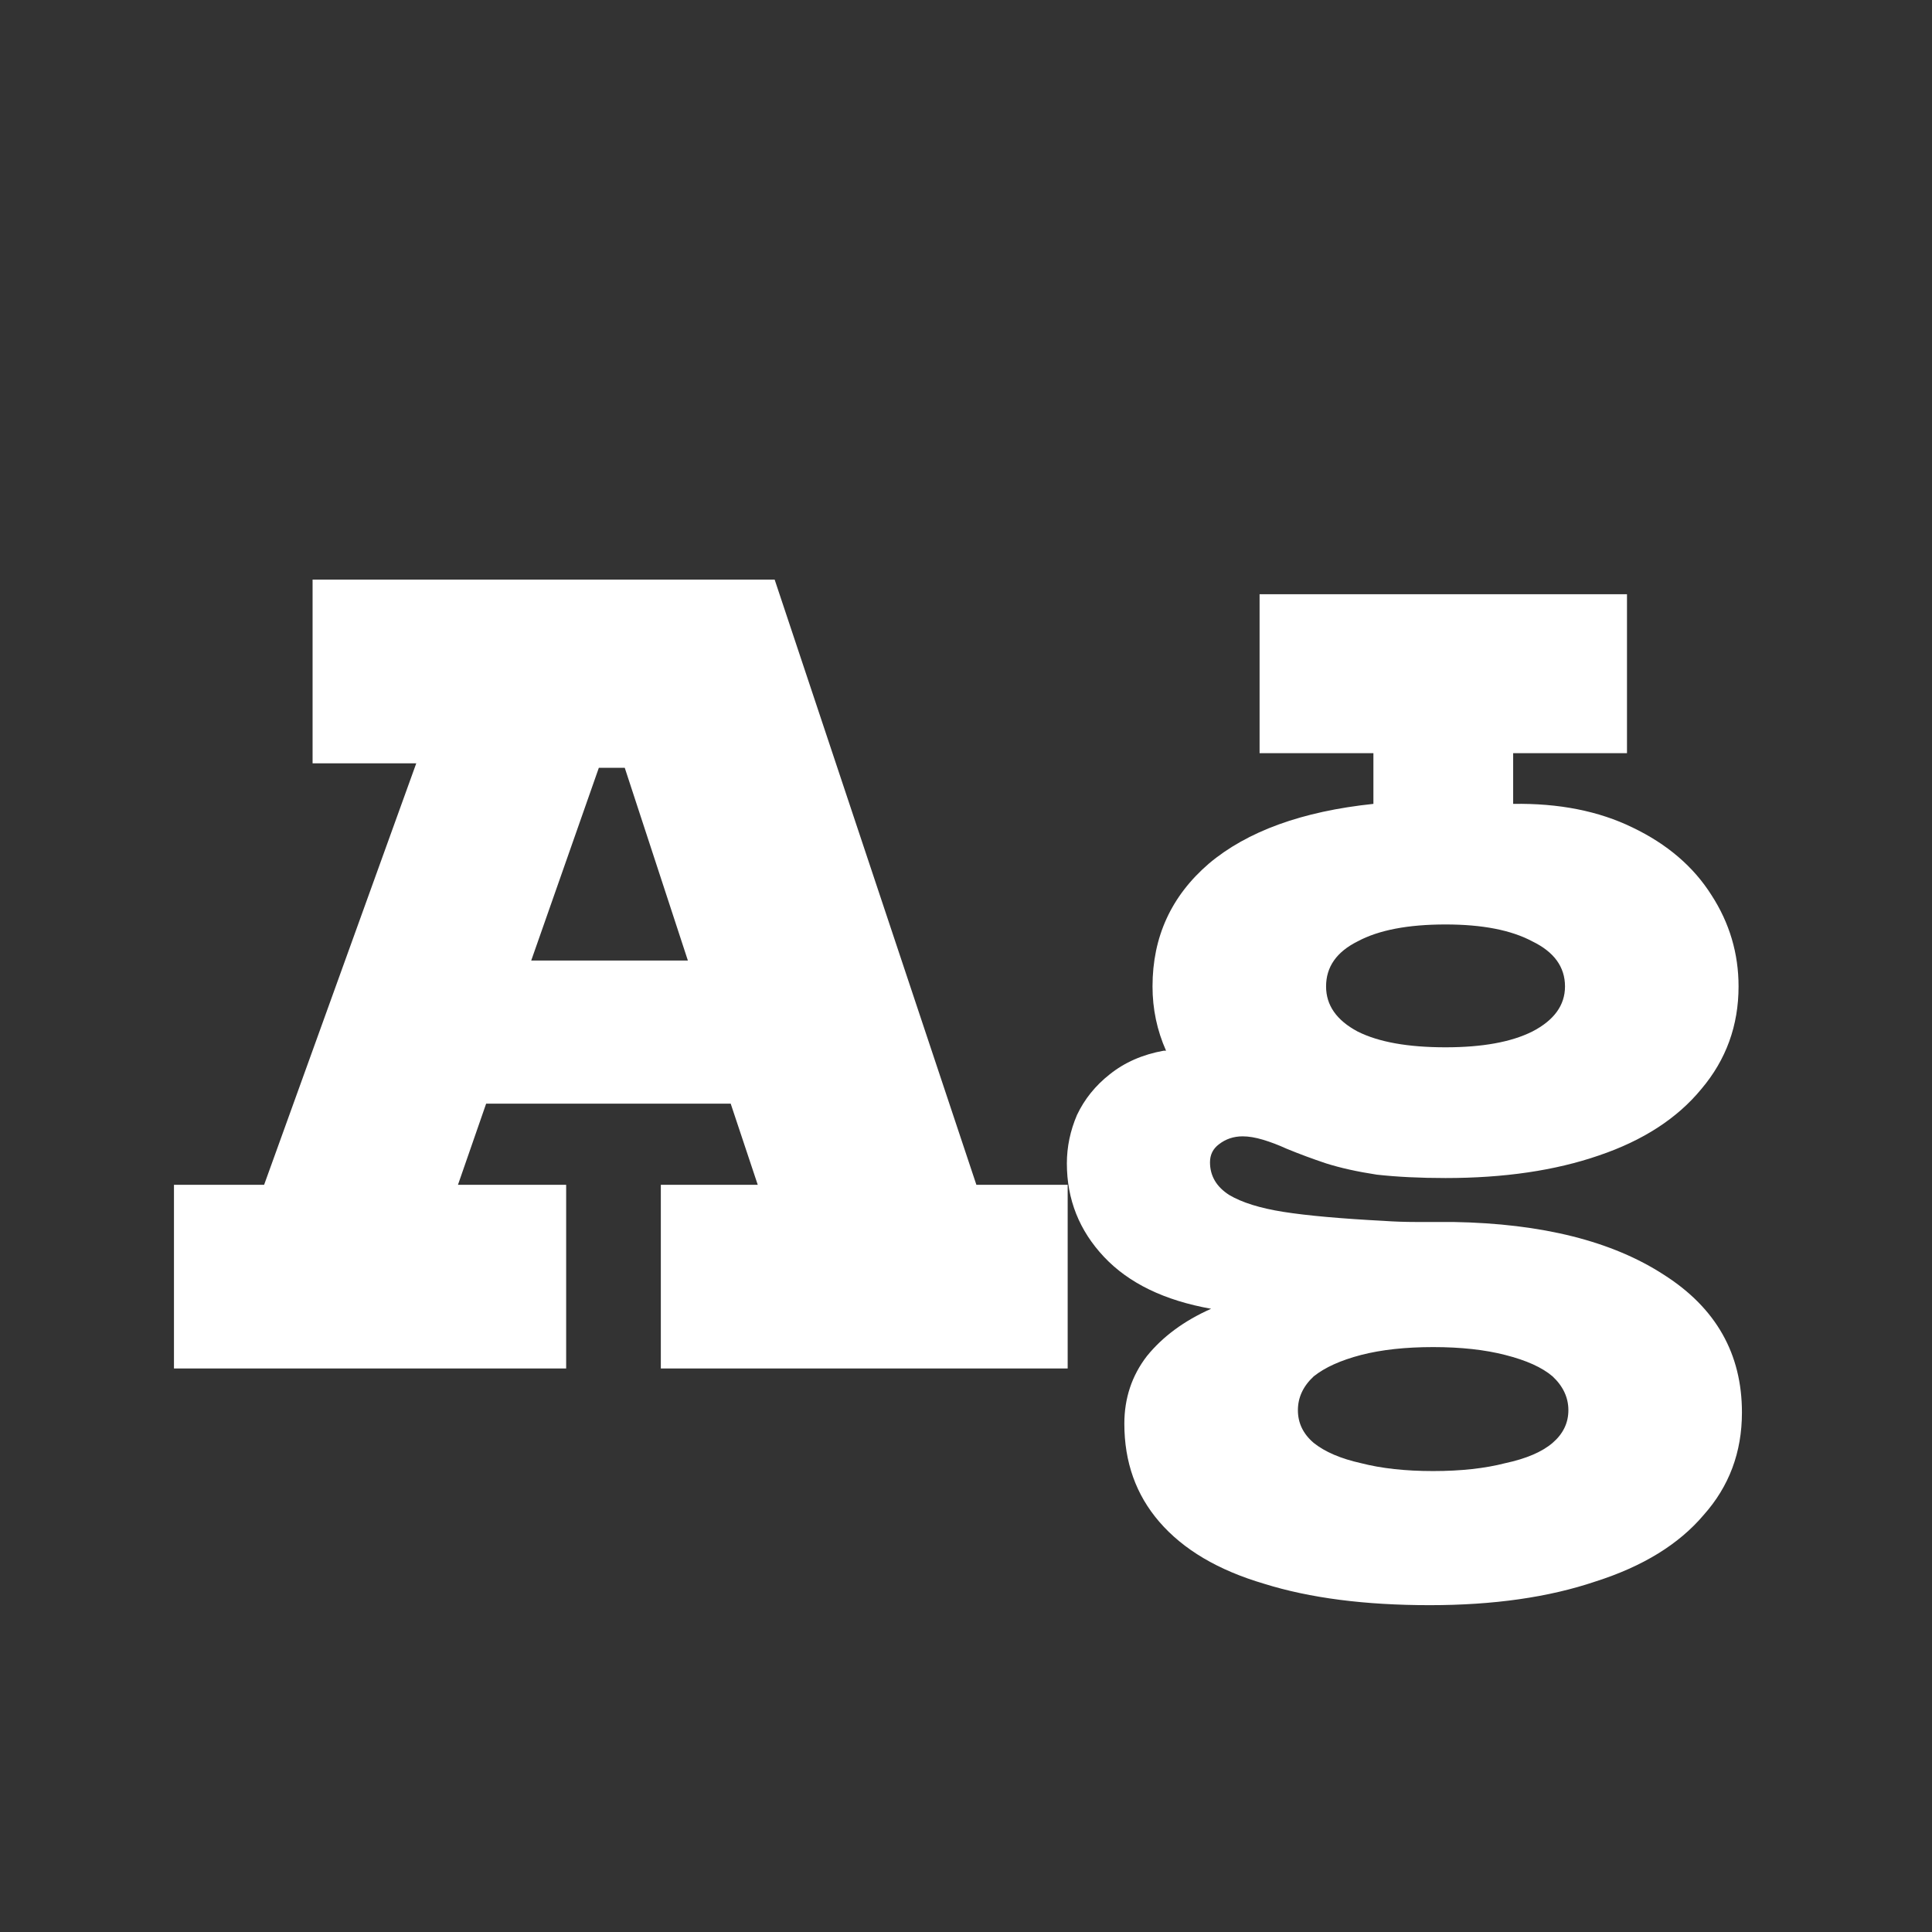 <svg width="24" height="24" viewBox="0 0 24 24" fill="none" xmlns="http://www.w3.org/2000/svg">
<rect x="0" y="0" width="24" height="24" fill="#333333" stroke="none"/>
<path d="M2.161 14.718H3.281L5.171 9.482H3.883V7.2H9.623L12.129 14.718H13.263V17H8.209V14.718H9.413L9.077 13.71H6.039L5.689 14.718H7.033V17H2.161V14.718ZM8.545 11.932L7.761 9.538H7.439L6.599 11.932H8.545ZM17.761 19.94C16.958 19.94 16.272 19.852 15.703 19.674C15.133 19.506 14.699 19.25 14.401 18.904C14.111 18.568 13.967 18.162 13.967 17.686C13.967 17.369 14.06 17.089 14.247 16.846C14.443 16.604 14.709 16.407 15.045 16.258C14.466 16.155 14.023 15.941 13.715 15.614C13.407 15.287 13.253 14.9 13.253 14.452C13.253 14.247 13.295 14.046 13.379 13.85C13.472 13.654 13.607 13.486 13.785 13.346C13.971 13.197 14.195 13.099 14.457 13.052C14.466 13.052 14.471 13.052 14.471 13.052C14.48 13.052 14.485 13.052 14.485 13.052C14.373 12.8 14.317 12.534 14.317 12.254C14.317 11.638 14.55 11.13 15.017 10.728C15.493 10.327 16.174 10.079 17.061 9.986V9.356H15.647V7.382H20.211V9.356H18.797V9.986C19.366 9.977 19.861 10.075 20.281 10.28C20.71 10.486 21.037 10.765 21.261 11.12C21.485 11.466 21.597 11.844 21.597 12.254C21.597 12.739 21.443 13.164 21.135 13.528C20.836 13.892 20.411 14.168 19.861 14.354C19.319 14.541 18.685 14.634 17.957 14.634C17.639 14.634 17.355 14.62 17.103 14.592C16.86 14.555 16.65 14.508 16.473 14.452C16.305 14.396 16.141 14.335 15.983 14.27C15.88 14.223 15.782 14.186 15.689 14.158C15.595 14.13 15.511 14.116 15.437 14.116C15.325 14.116 15.227 14.149 15.143 14.214C15.068 14.27 15.031 14.345 15.031 14.438C15.031 14.606 15.11 14.742 15.269 14.844C15.427 14.938 15.651 15.008 15.941 15.054C16.239 15.101 16.655 15.138 17.187 15.166C17.317 15.175 17.453 15.18 17.593 15.18C17.742 15.18 17.896 15.18 18.055 15.18C19.156 15.199 20.029 15.418 20.673 15.838C21.317 16.249 21.639 16.818 21.639 17.546C21.639 18.041 21.48 18.465 21.163 18.82C20.855 19.184 20.407 19.459 19.819 19.646C19.24 19.842 18.554 19.94 17.761 19.94ZM17.803 18.274C18.148 18.274 18.447 18.241 18.699 18.176C18.96 18.12 19.156 18.036 19.287 17.924C19.417 17.812 19.483 17.677 19.483 17.518C19.483 17.36 19.417 17.22 19.287 17.098C19.156 16.986 18.96 16.898 18.699 16.832C18.447 16.767 18.148 16.734 17.803 16.734C17.457 16.734 17.159 16.767 16.907 16.832C16.655 16.898 16.459 16.986 16.319 17.098C16.188 17.22 16.123 17.36 16.123 17.518C16.123 17.677 16.188 17.812 16.319 17.924C16.459 18.036 16.655 18.12 16.907 18.176C17.159 18.241 17.457 18.274 17.803 18.274ZM17.957 13.01C18.414 13.01 18.773 12.945 19.035 12.814C19.305 12.674 19.441 12.488 19.441 12.254C19.441 12.011 19.305 11.825 19.035 11.694C18.773 11.554 18.414 11.484 17.957 11.484C17.49 11.484 17.126 11.554 16.865 11.694C16.603 11.825 16.473 12.011 16.473 12.254C16.473 12.488 16.603 12.674 16.865 12.814C17.126 12.945 17.49 13.01 17.957 13.01Z" fill="white"/>
</svg>
